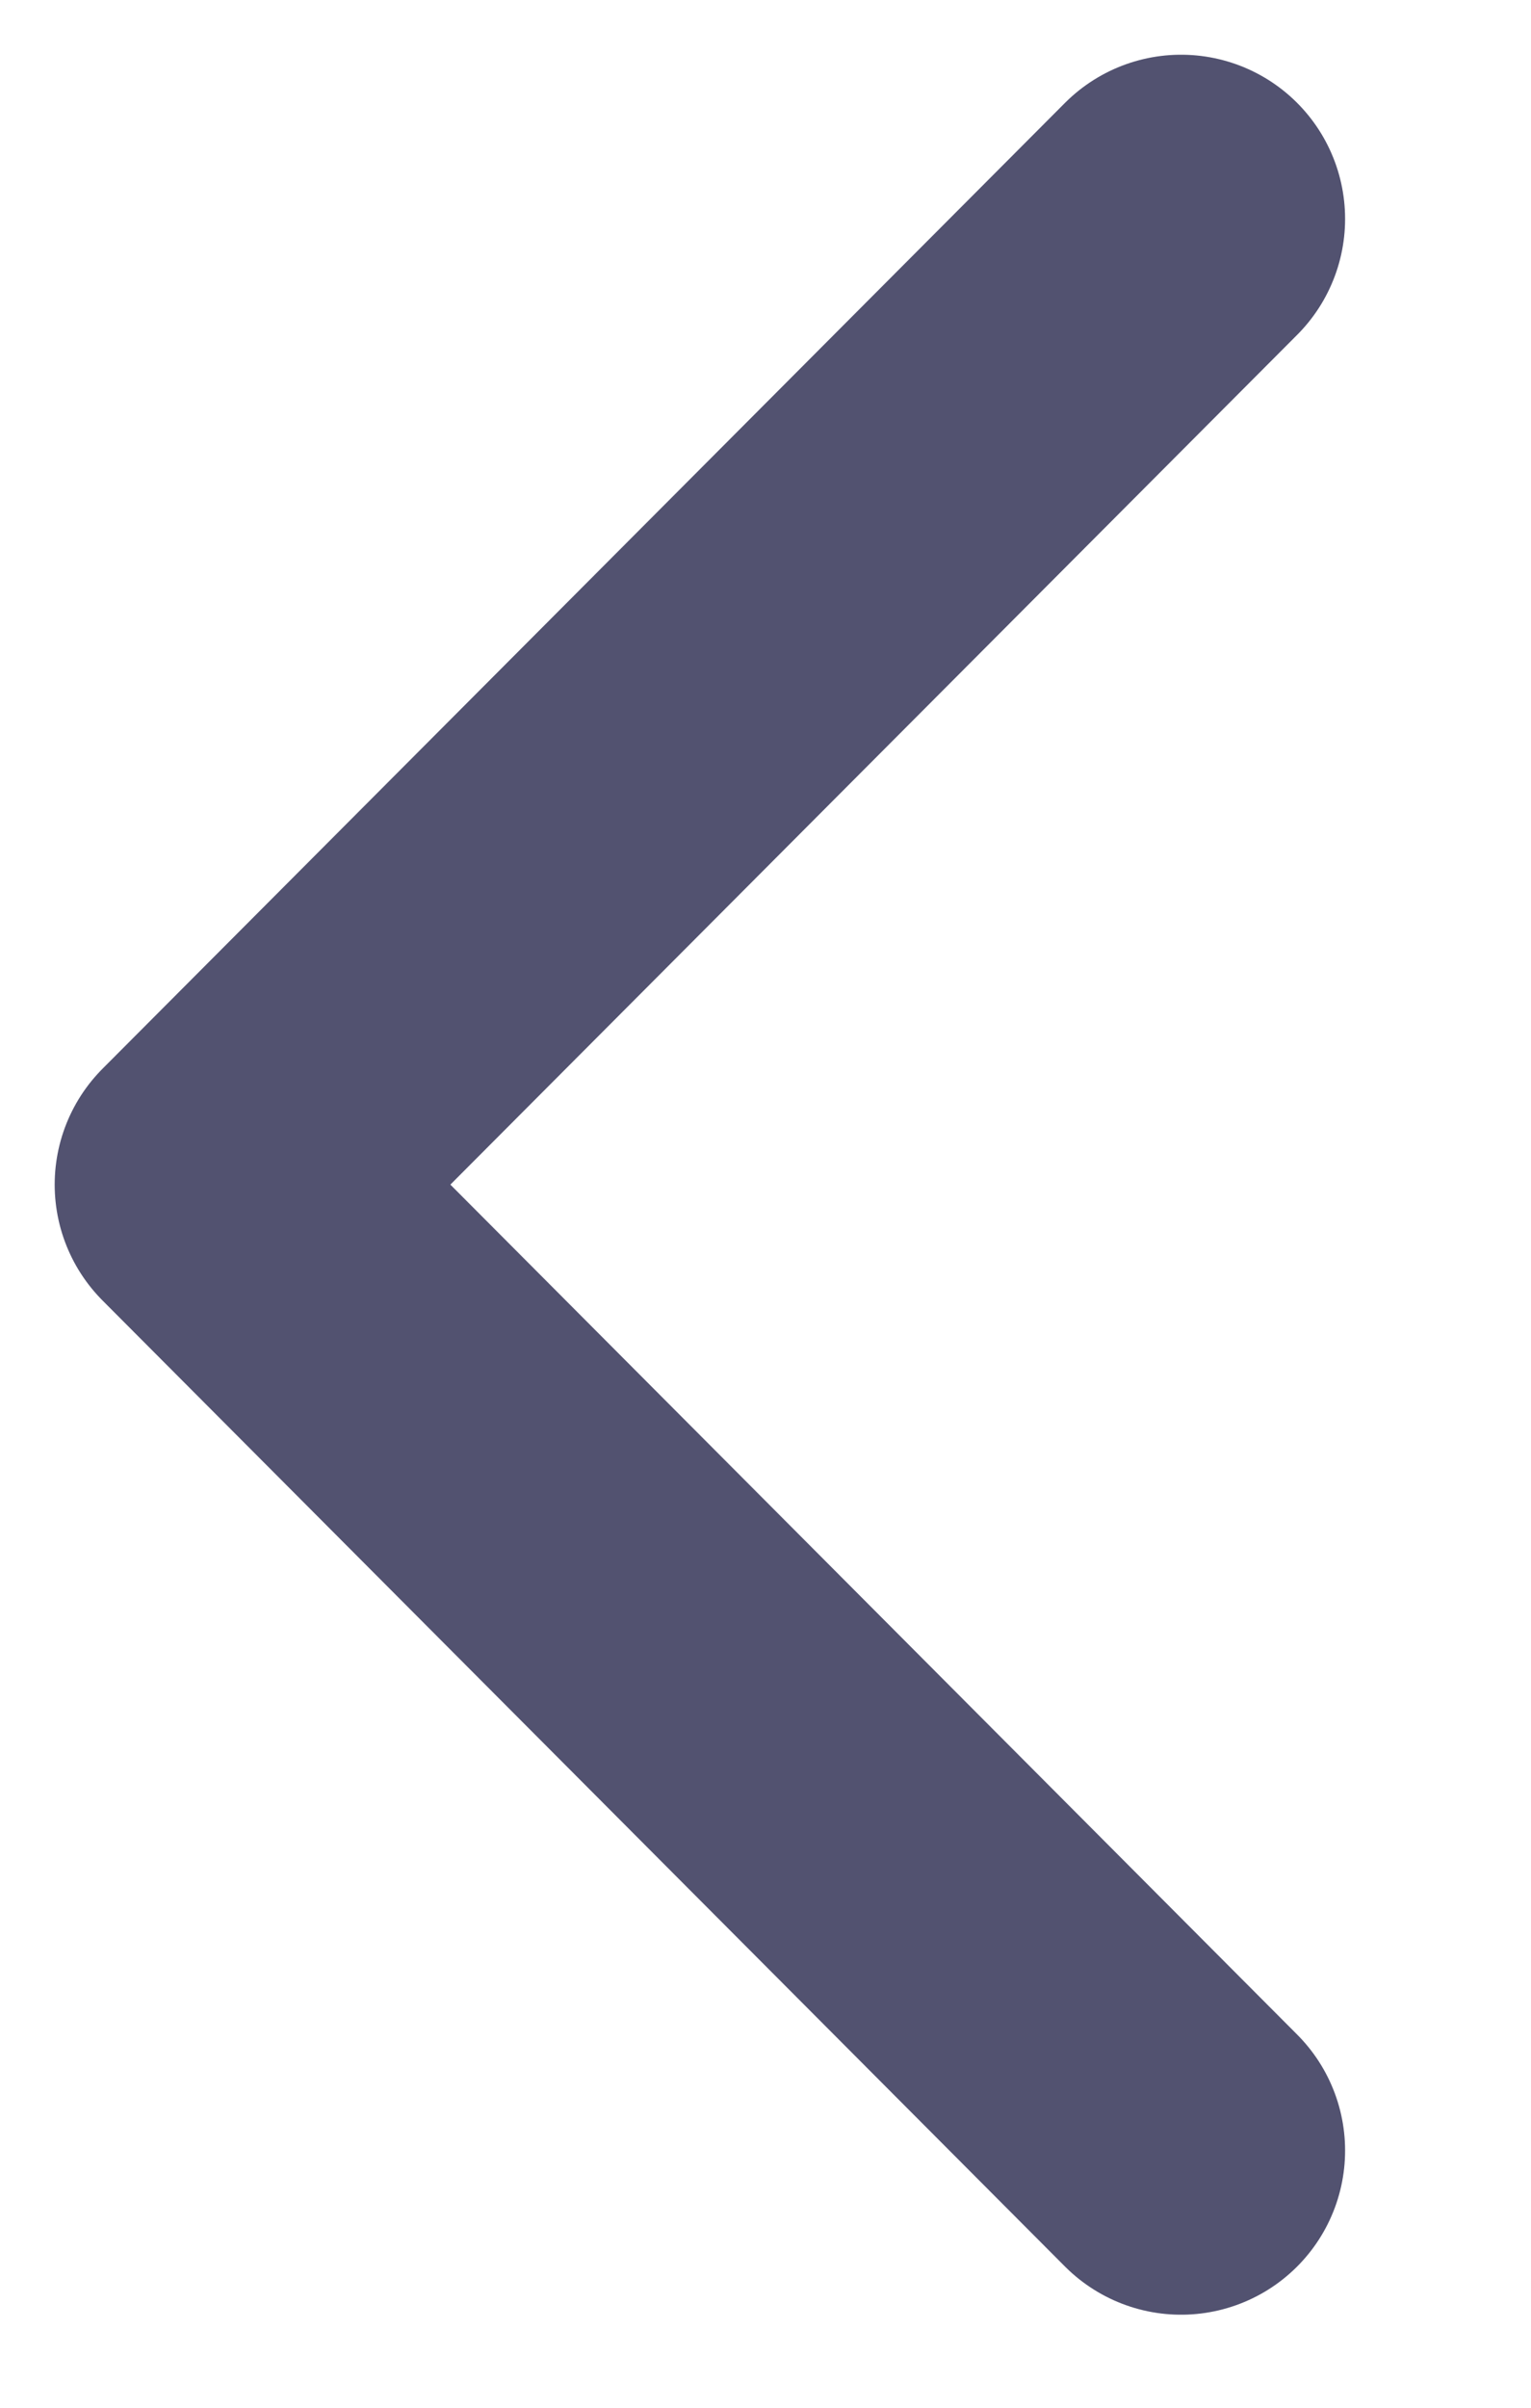 <svg width="7" height="11" viewBox="0 0 7 11" fill="none" xmlns="http://www.w3.org/2000/svg">
<path d="M5.4 9.825L1 5.412L5.4 1" stroke="#525270" stroke-width="1.5" stroke-linecap="round" stroke-linejoin="round"/>
</svg>

